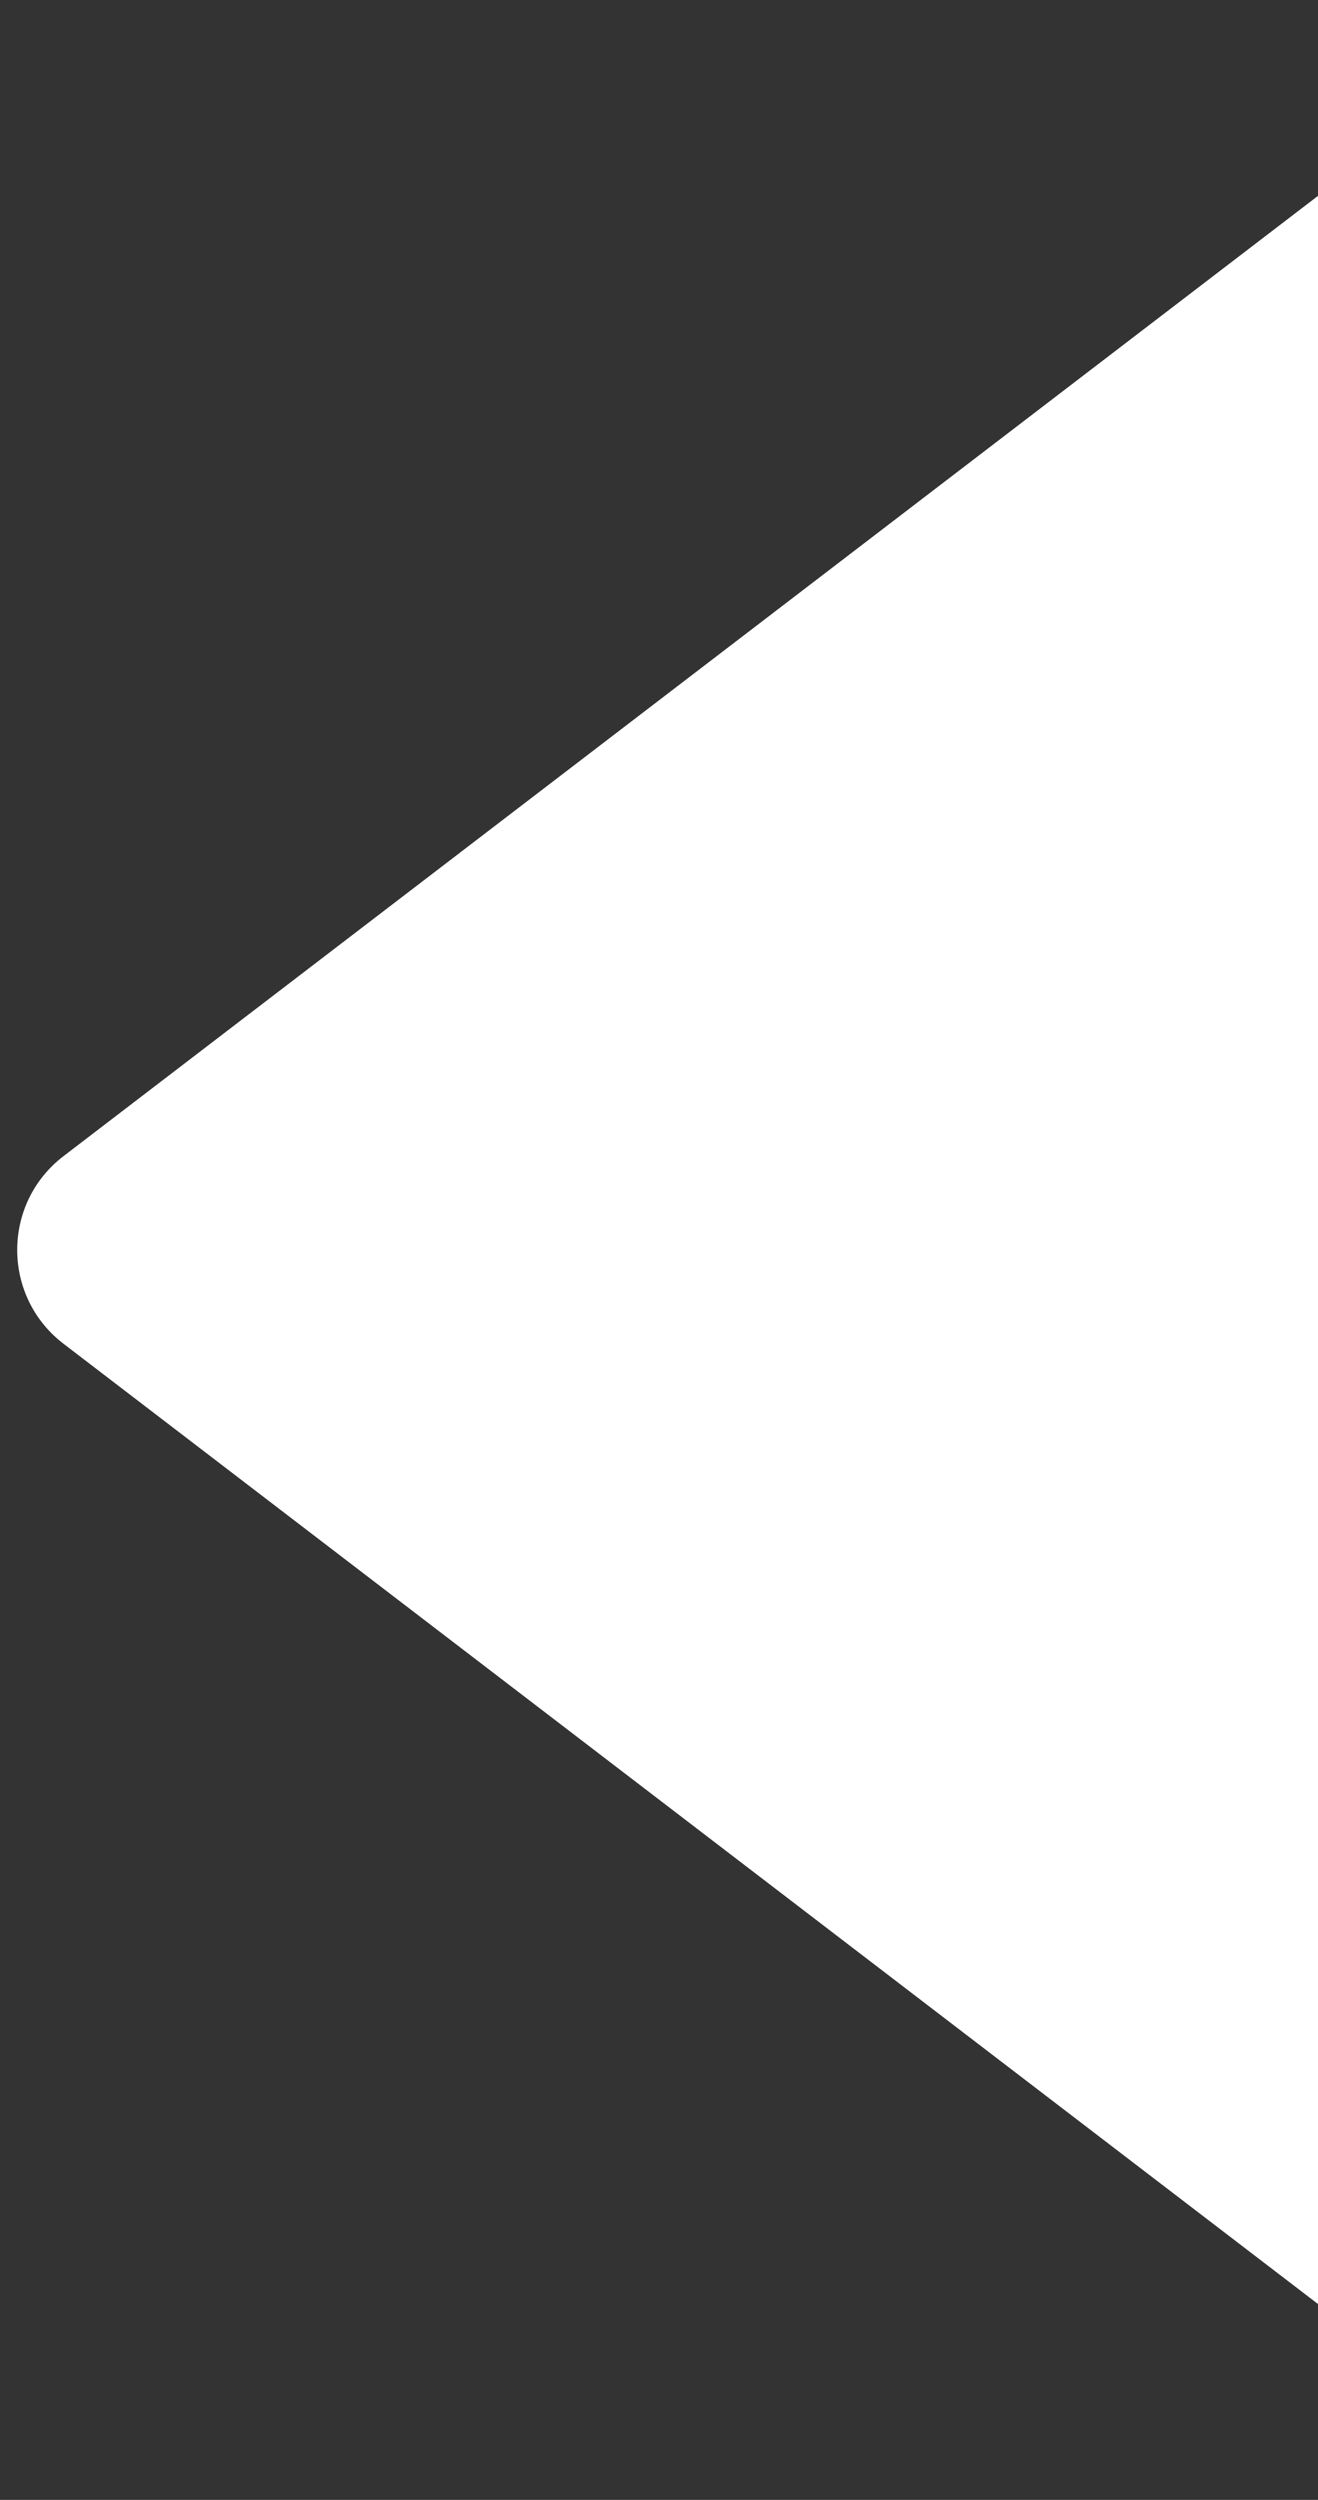 <svg width="67" height="127" viewBox="0 0 67 127" fill="none" xmlns="http://www.w3.org/2000/svg">
<rect x="0" y="0" width="67" height="127" fill="#333333" stroke="none"/>
<path d="M3.229 68.266C0.09 65.864 0.09 61.136 3.229 58.734L77.354 2.03C81.302 -0.99 87 1.825 87 6.795L87 120.205C87 125.175 81.302 127.99 77.354 124.97L3.229 68.266Z" fill="#ffffff"/>
</svg>
